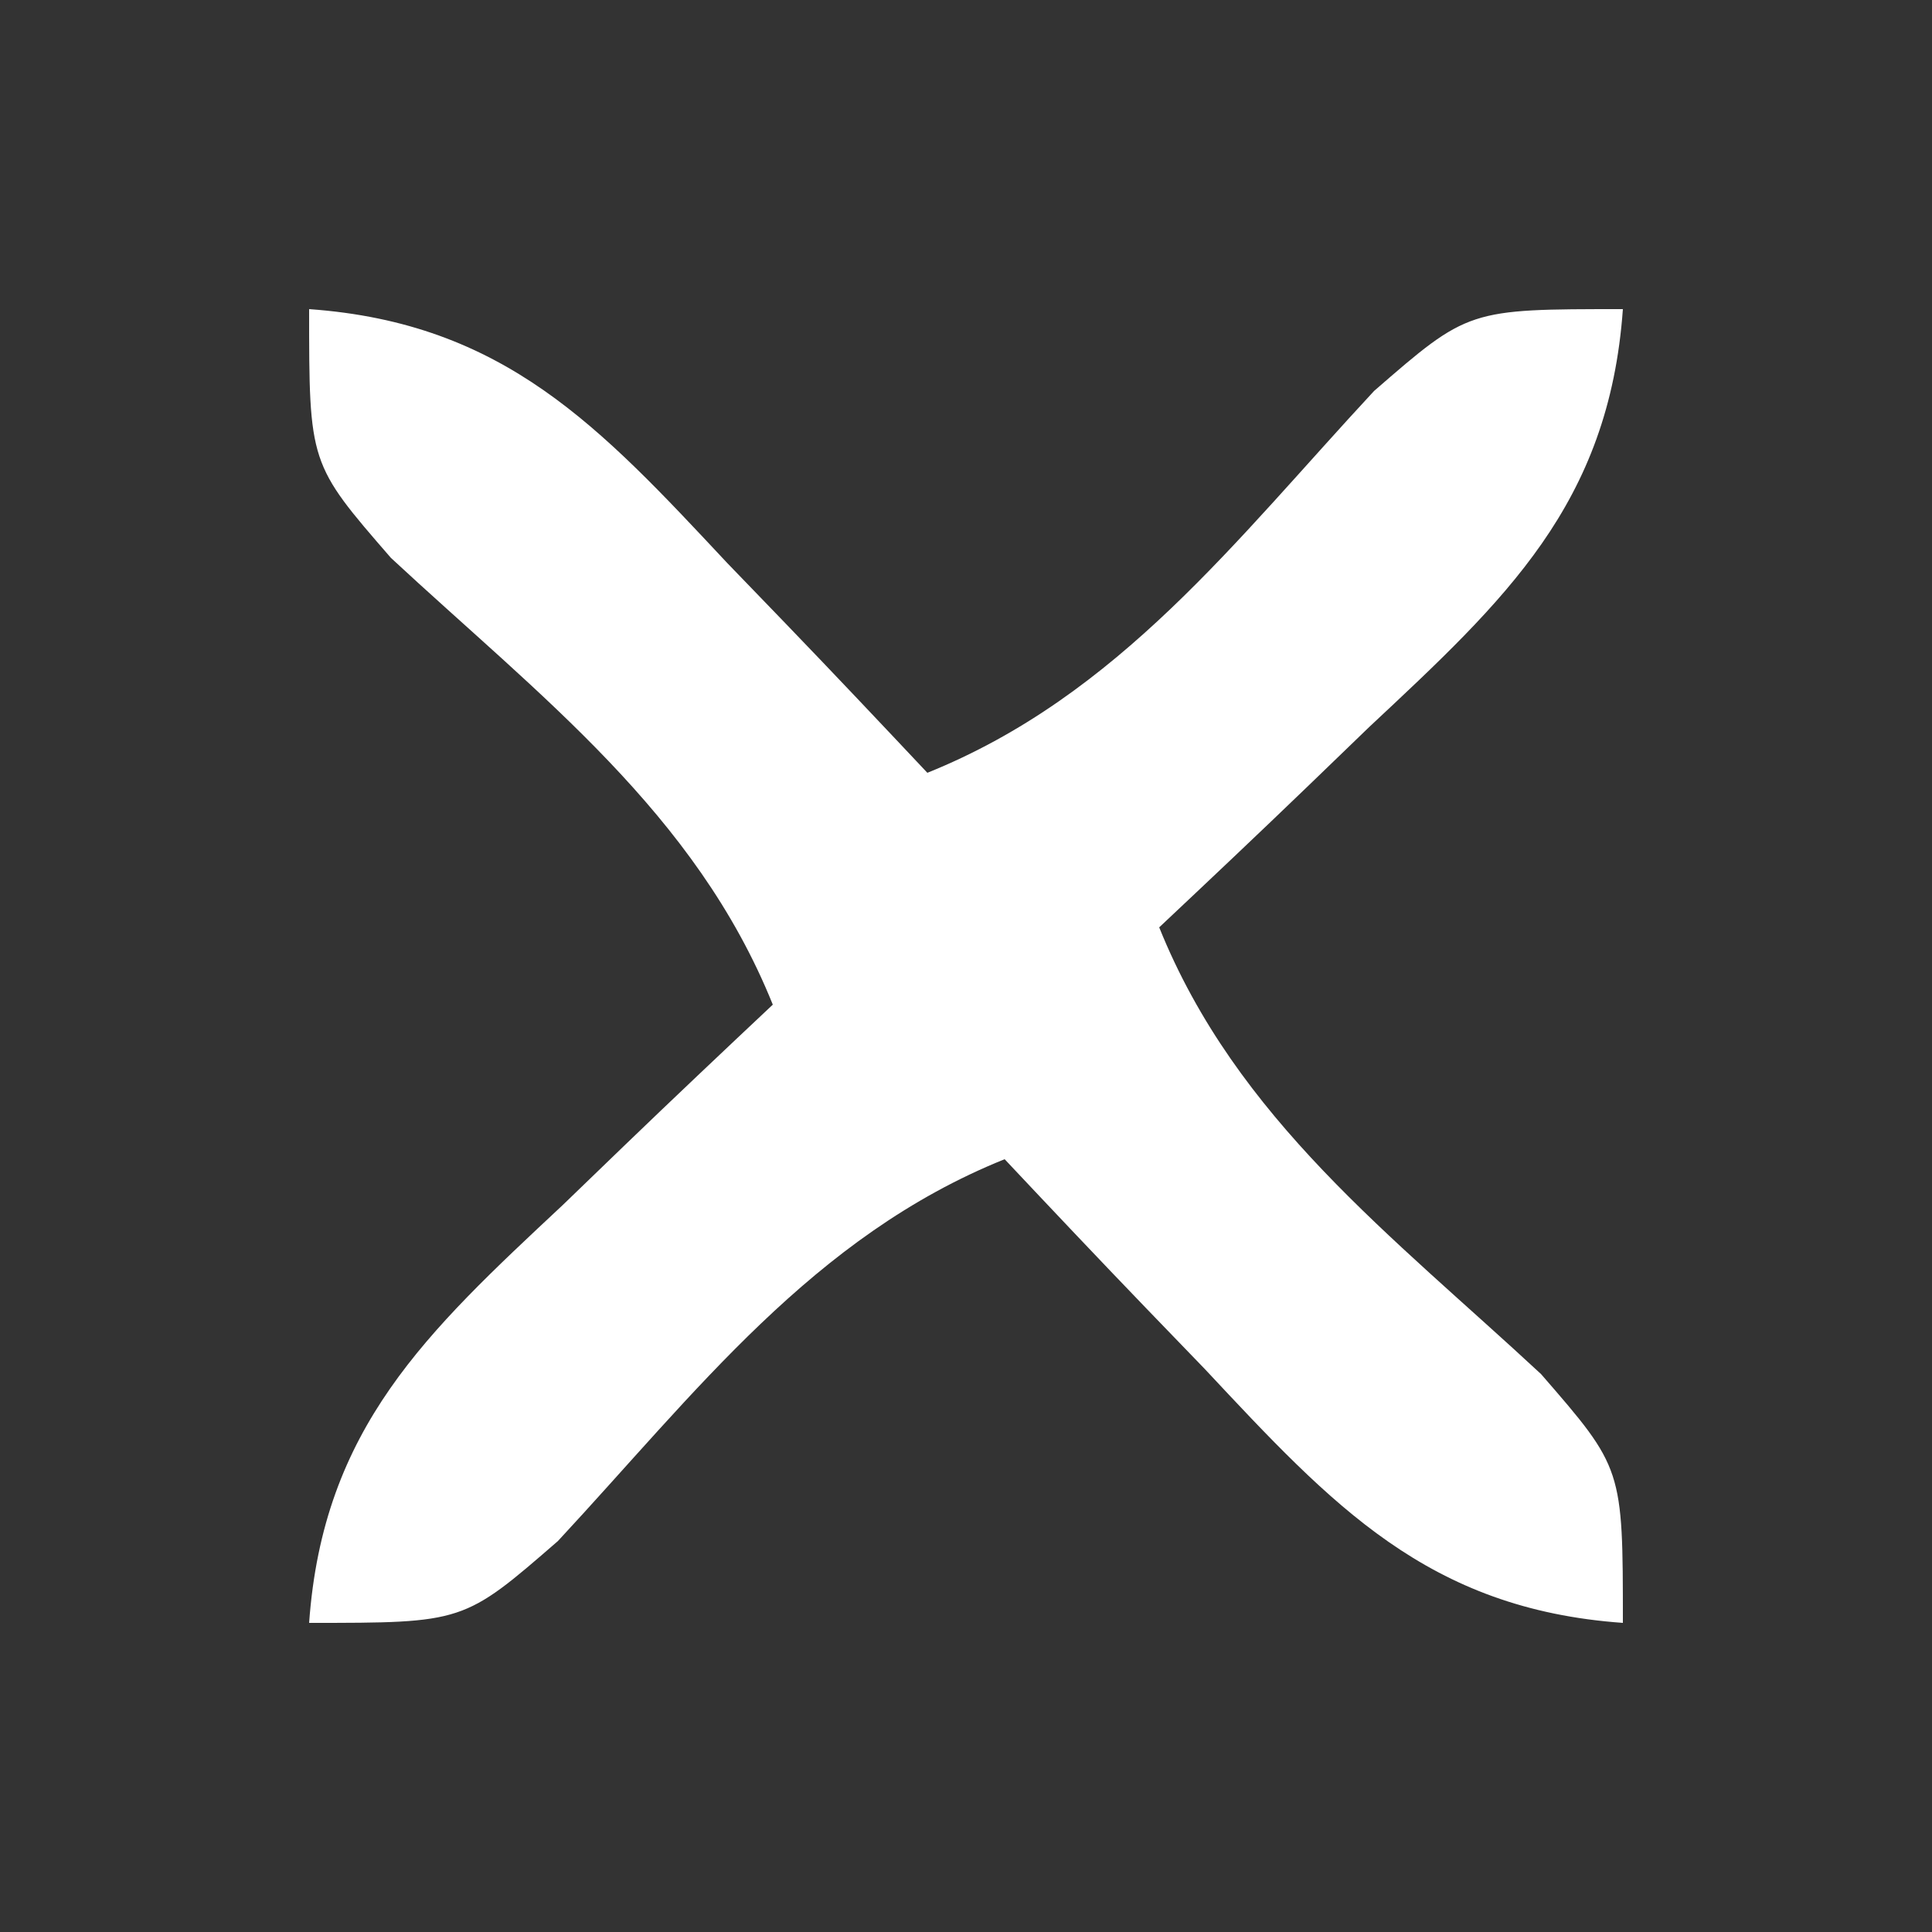 <?xml version="1.0" encoding="UTF-8"?>
<svg version="1.1" xmlns="http://www.w3.org/2000/svg" width="50" height="50">
<rect width="100%" height="100%" fill="#333333" stroke="none"/>
<path d="M0 0 C5.048 0.36 7.522 3.044 10.812 6.562 C11.315 7.083 11.817 7.603 12.334 8.139 C13.565 9.417 14.784 10.707 16 12 C20.961 10.002 23.995 5.956 27.562 2.117 C30 0 30 0 34 0 C33.64 5.048 30.956 7.522 27.438 10.812 C26.917 11.315 26.397 11.817 25.861 12.334 C24.583 13.565 23.293 14.784 22 16 C23.998 20.961 28.044 23.995 31.883 27.562 C34 30 34 30 34 34 C28.952 33.64 26.478 30.956 23.188 27.438 C22.685 26.917 22.183 26.397 21.666 25.861 C20.435 24.583 19.216 23.293 18 22 C13.039 23.998 10.005 28.044 6.438 31.883 C4 34 4 34 0 34 C0.36 28.952 3.044 26.478 6.562 23.188 C7.083 22.685 7.603 22.183 8.139 21.666 C9.417 20.435 10.707 19.216 12 18 C10.002 13.039 5.956 10.005 2.117 6.438 C0 4 0 4 0 0 Z " fill="#FFFFFF" transform="translate(8,8)"/>
</svg>
